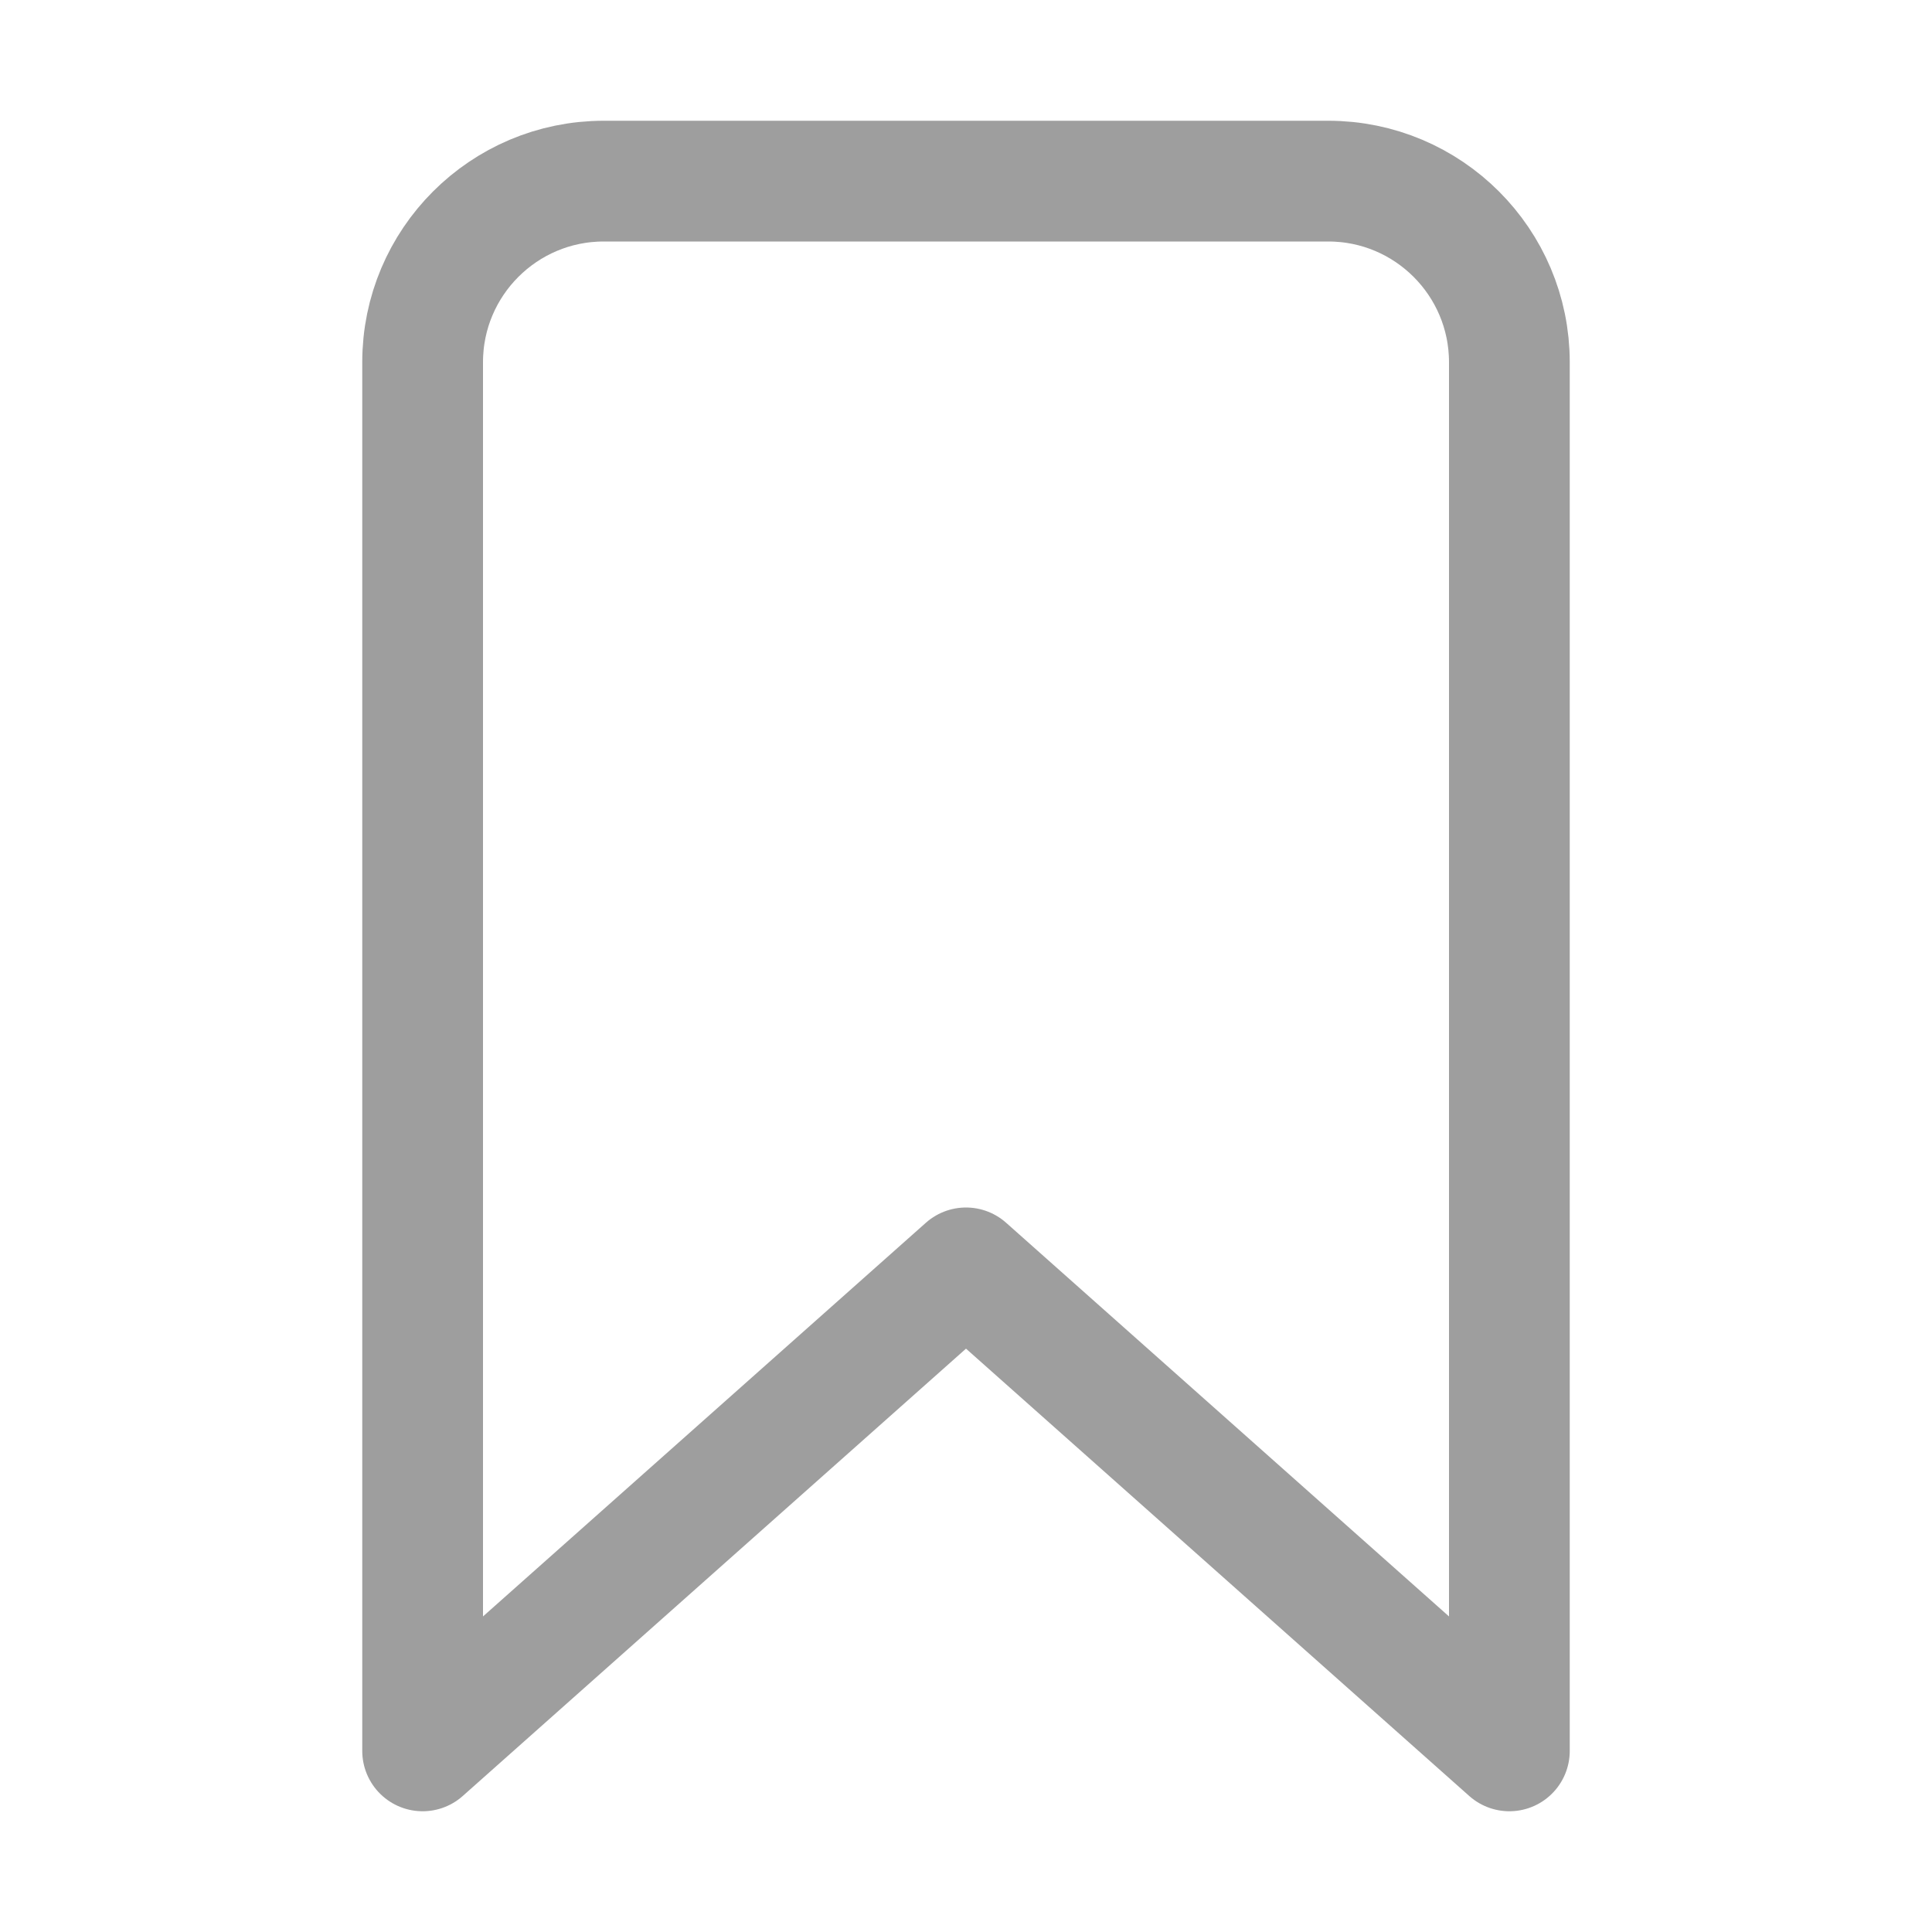 <?xml version="1.0" encoding="utf-8"?>
<!-- Generator: Adobe Illustrator 24.3.0, SVG Export Plug-In . SVG Version: 6.00 Build 0)  -->
<svg version="1.1" id="Layer_1" xmlns="http://www.w3.org/2000/svg" xmlns:xlink="http://www.w3.org/1999/xlink" x="0px" y="0px"
	 viewBox="0 0 512 512" style="enable-background:new 0 0 512 512;" xml:space="preserve">
<style type="text/css">
	.st0{fill:none;stroke:#9e9e9e;stroke-width:32;stroke-linecap:round;stroke-linejoin:round;}
</style>
<path class="st0" d="M352,48H160c-26.5,0-48,21.5-48,48v368l144-128l144,128V96C400,69.5,378.5,48,352,48z"/>
</svg>
